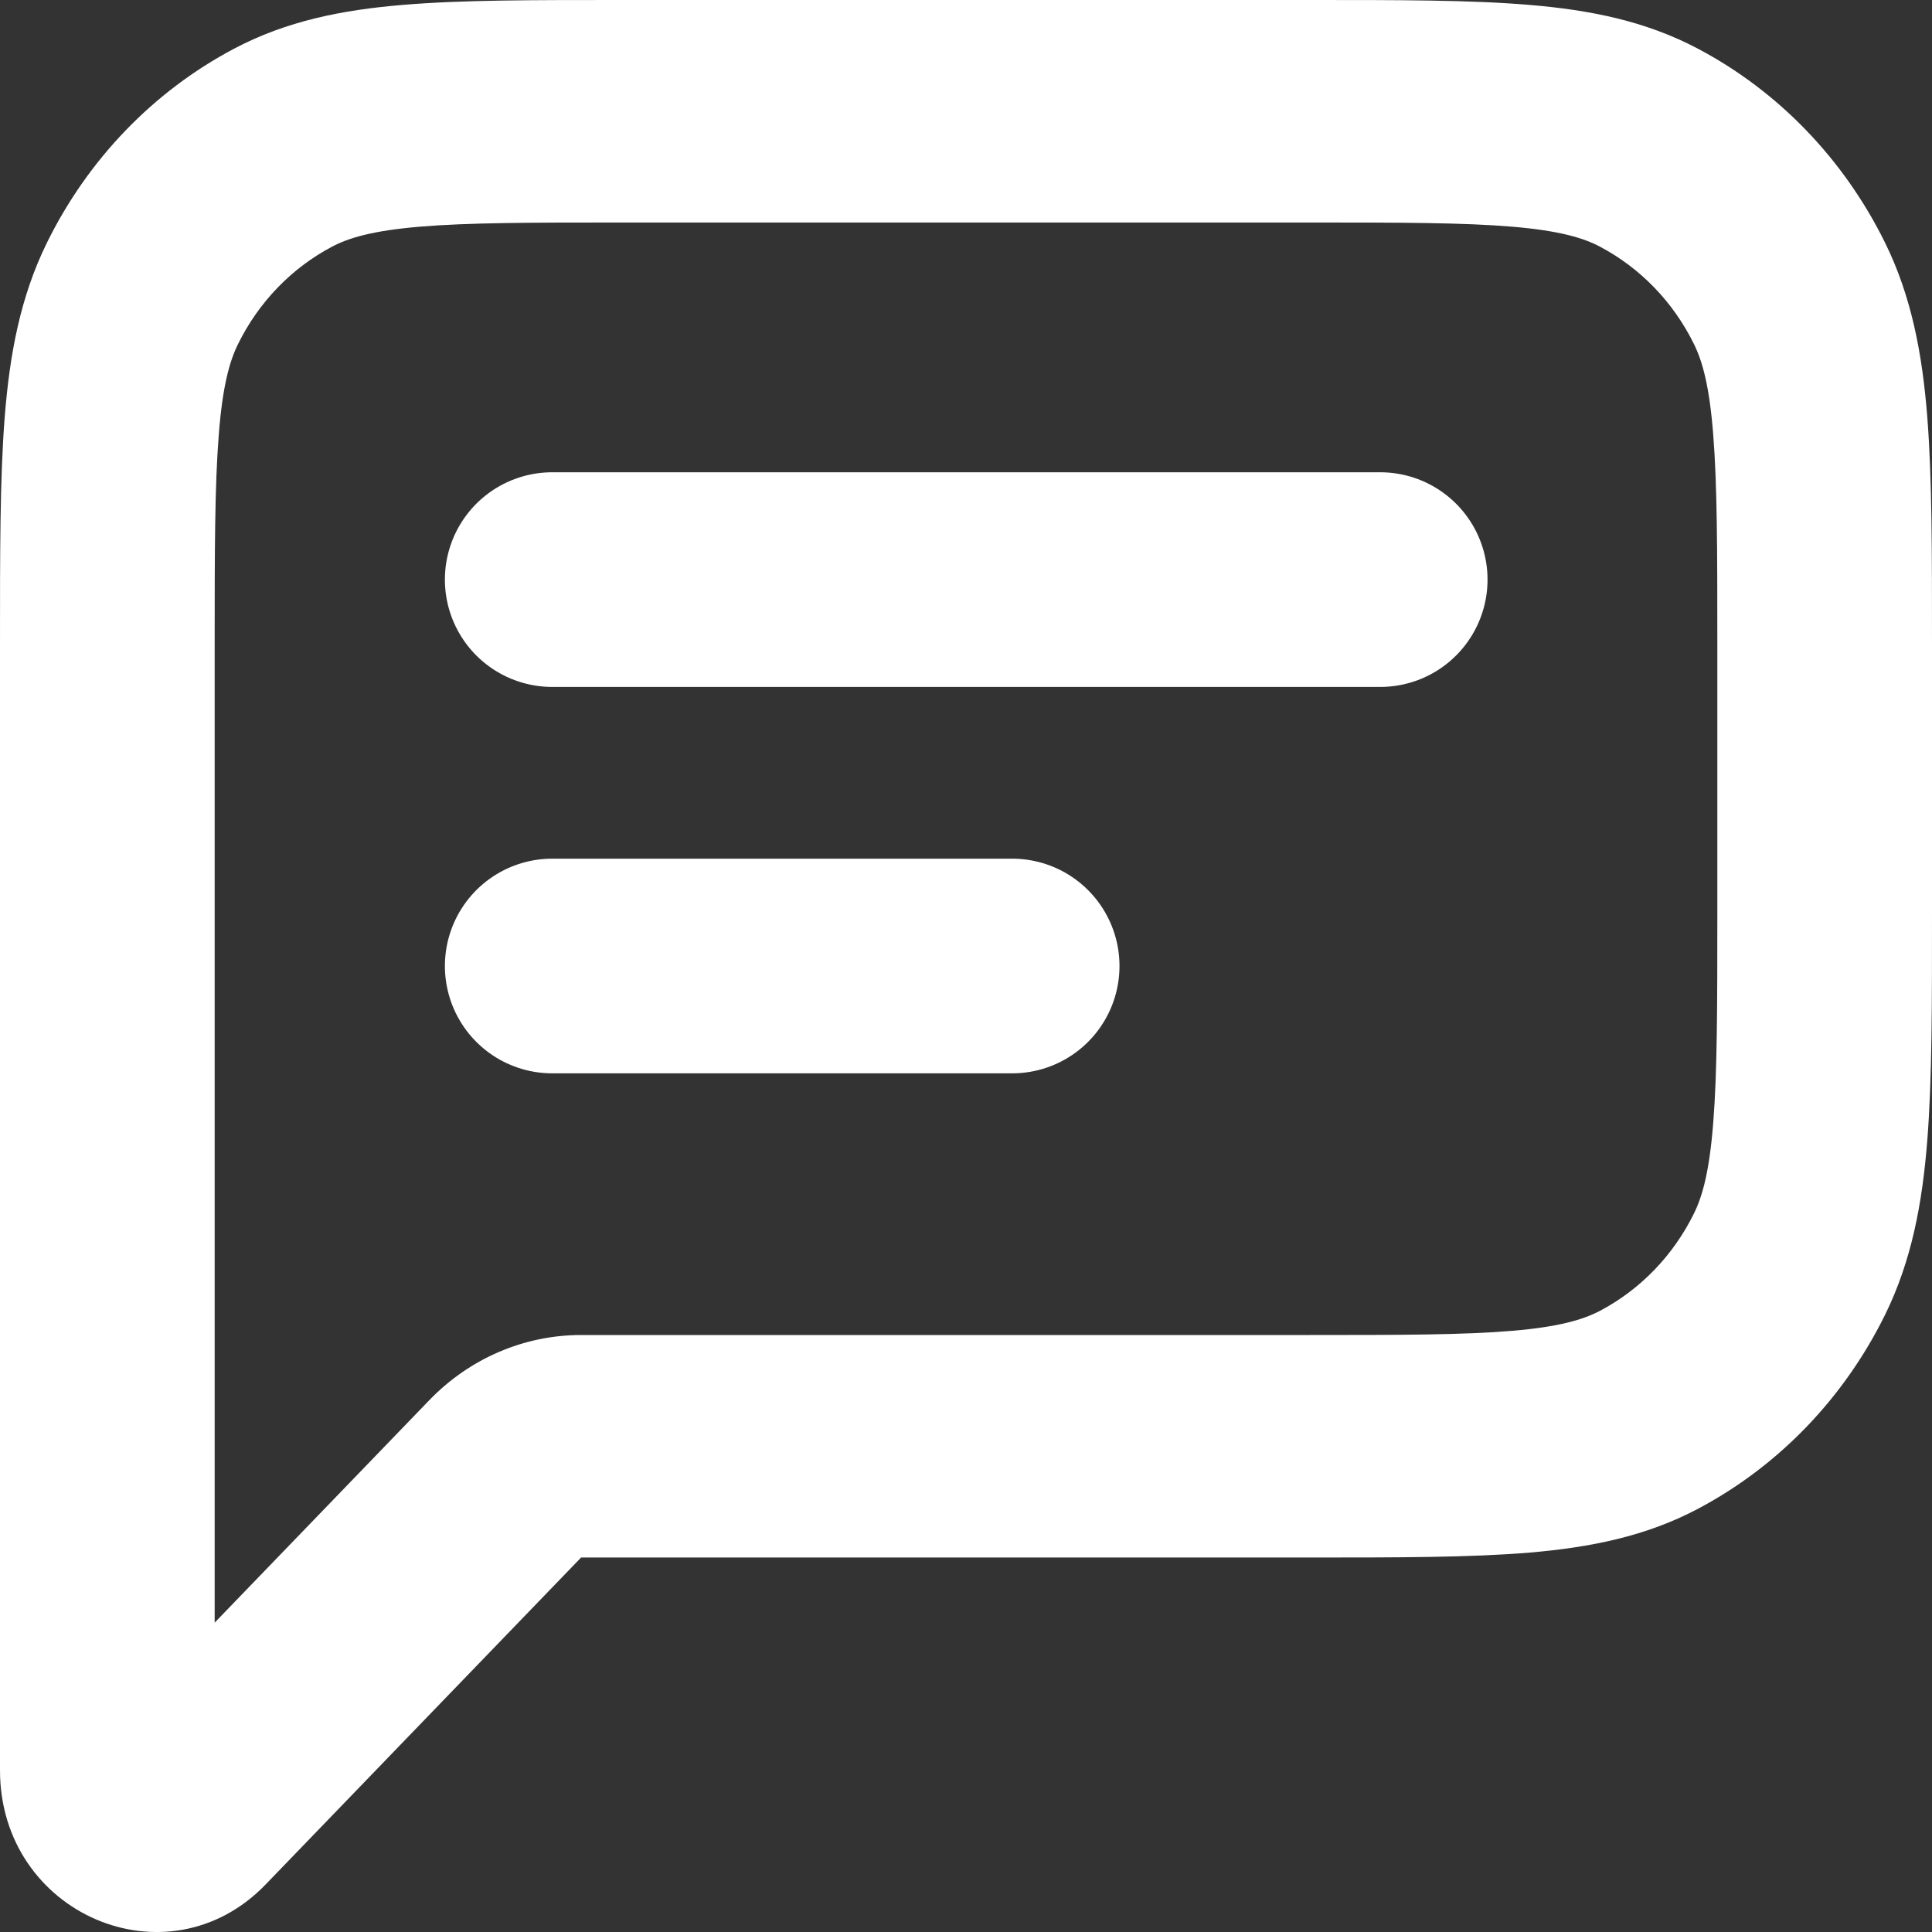 <svg width="18" height="18" viewBox="0 0 18 18" fill="none" xmlns="http://www.w3.org/2000/svg">
<rect x="0" y="0" width="18" height="18" fill="#333333" stroke="none"/>
<path d="M2 6.012C2 5.124 2.001 4.52 2.038 4.054C2.073 3.599 2.138 3.367 2.218 3.205L0.436 2.264C0.189 2.767 0.09 3.302 0.044 3.885C-0.001 4.455 8.76979e-07 5.158 8.76979e-07 6.012H2ZM2 8.292V6.012H8.76979e-07V8.292H2ZM8.76979e-07 8.292V13.474H2V8.292H8.76979e-07ZM8.76979e-07 13.474V16.494H2V13.474H8.76979e-07ZM8.76979e-07 16.494C8.76979e-07 17.833 1.562 18.504 2.475 17.557L1.061 16.091C1.408 15.732 2 15.986 2 16.494H8.76979e-07ZM2.475 17.557L5.414 14.511L4 13.045L1.061 16.091L2.475 17.557ZM12.2 12.438H5.414V14.511H12.2V12.438ZM14.908 12.212C14.752 12.294 14.527 12.362 14.089 12.399C13.639 12.437 13.057 12.438 12.2 12.438V14.511C13.024 14.511 13.701 14.511 14.252 14.465C14.814 14.417 15.331 14.315 15.816 14.059L14.908 12.212ZM15.782 11.306C15.59 11.696 15.284 12.013 14.908 12.212L15.816 14.059C16.569 13.661 17.18 13.027 17.564 12.247L15.782 11.306ZM16 8.499C16 9.387 15.999 9.991 15.962 10.457C15.927 10.911 15.862 11.144 15.782 11.306L17.564 12.247C17.811 11.744 17.91 11.208 17.956 10.626C18.001 10.055 18 9.353 18 8.499H16ZM16 6.012V8.499H18V6.012H16ZM15.782 3.205C15.862 3.367 15.927 3.599 15.962 4.054C15.999 4.52 16 5.124 16 6.012H18C18 5.158 18.001 4.455 17.956 3.885C17.91 3.302 17.811 2.767 17.564 2.264L15.782 3.205ZM14.908 2.299C15.284 2.498 15.59 2.815 15.782 3.205L17.564 2.264C17.18 1.484 16.569 0.849 15.816 0.452L14.908 2.299ZM12.2 2.073C13.057 2.073 13.639 2.074 14.089 2.112C14.527 2.149 14.752 2.216 14.908 2.299L15.816 0.452C15.331 0.196 14.814 0.093 14.252 0.046C13.701 -0.001 13.024 9.08969e-07 12.2 9.08969e-07V2.073ZM5.8 2.073H12.2V9.08969e-07H5.8V2.073ZM3.092 2.299C3.248 2.216 3.473 2.149 3.911 2.112C4.361 2.074 4.943 2.073 5.8 2.073V9.08969e-07C4.976 9.08969e-07 4.299 -0.001 3.748 0.046C3.186 0.093 2.669 0.196 2.184 0.452L3.092 2.299ZM2.218 3.205C2.41 2.815 2.716 2.498 3.092 2.299L2.184 0.452C1.431 0.849 0.819 1.484 0.436 2.264L2.218 3.205ZM5.414 14.511V12.438C4.884 12.438 4.375 12.656 4 13.045L5.414 14.511Z" fill="white"/>
<path d="M5.145 5.4H12.859" stroke="white" stroke-width="2" stroke-linecap="round" stroke-linejoin="round"/>
<path d="M5.145 9H9.43" stroke="white" stroke-width="2" stroke-linecap="round" stroke-linejoin="round"/>
</svg>
